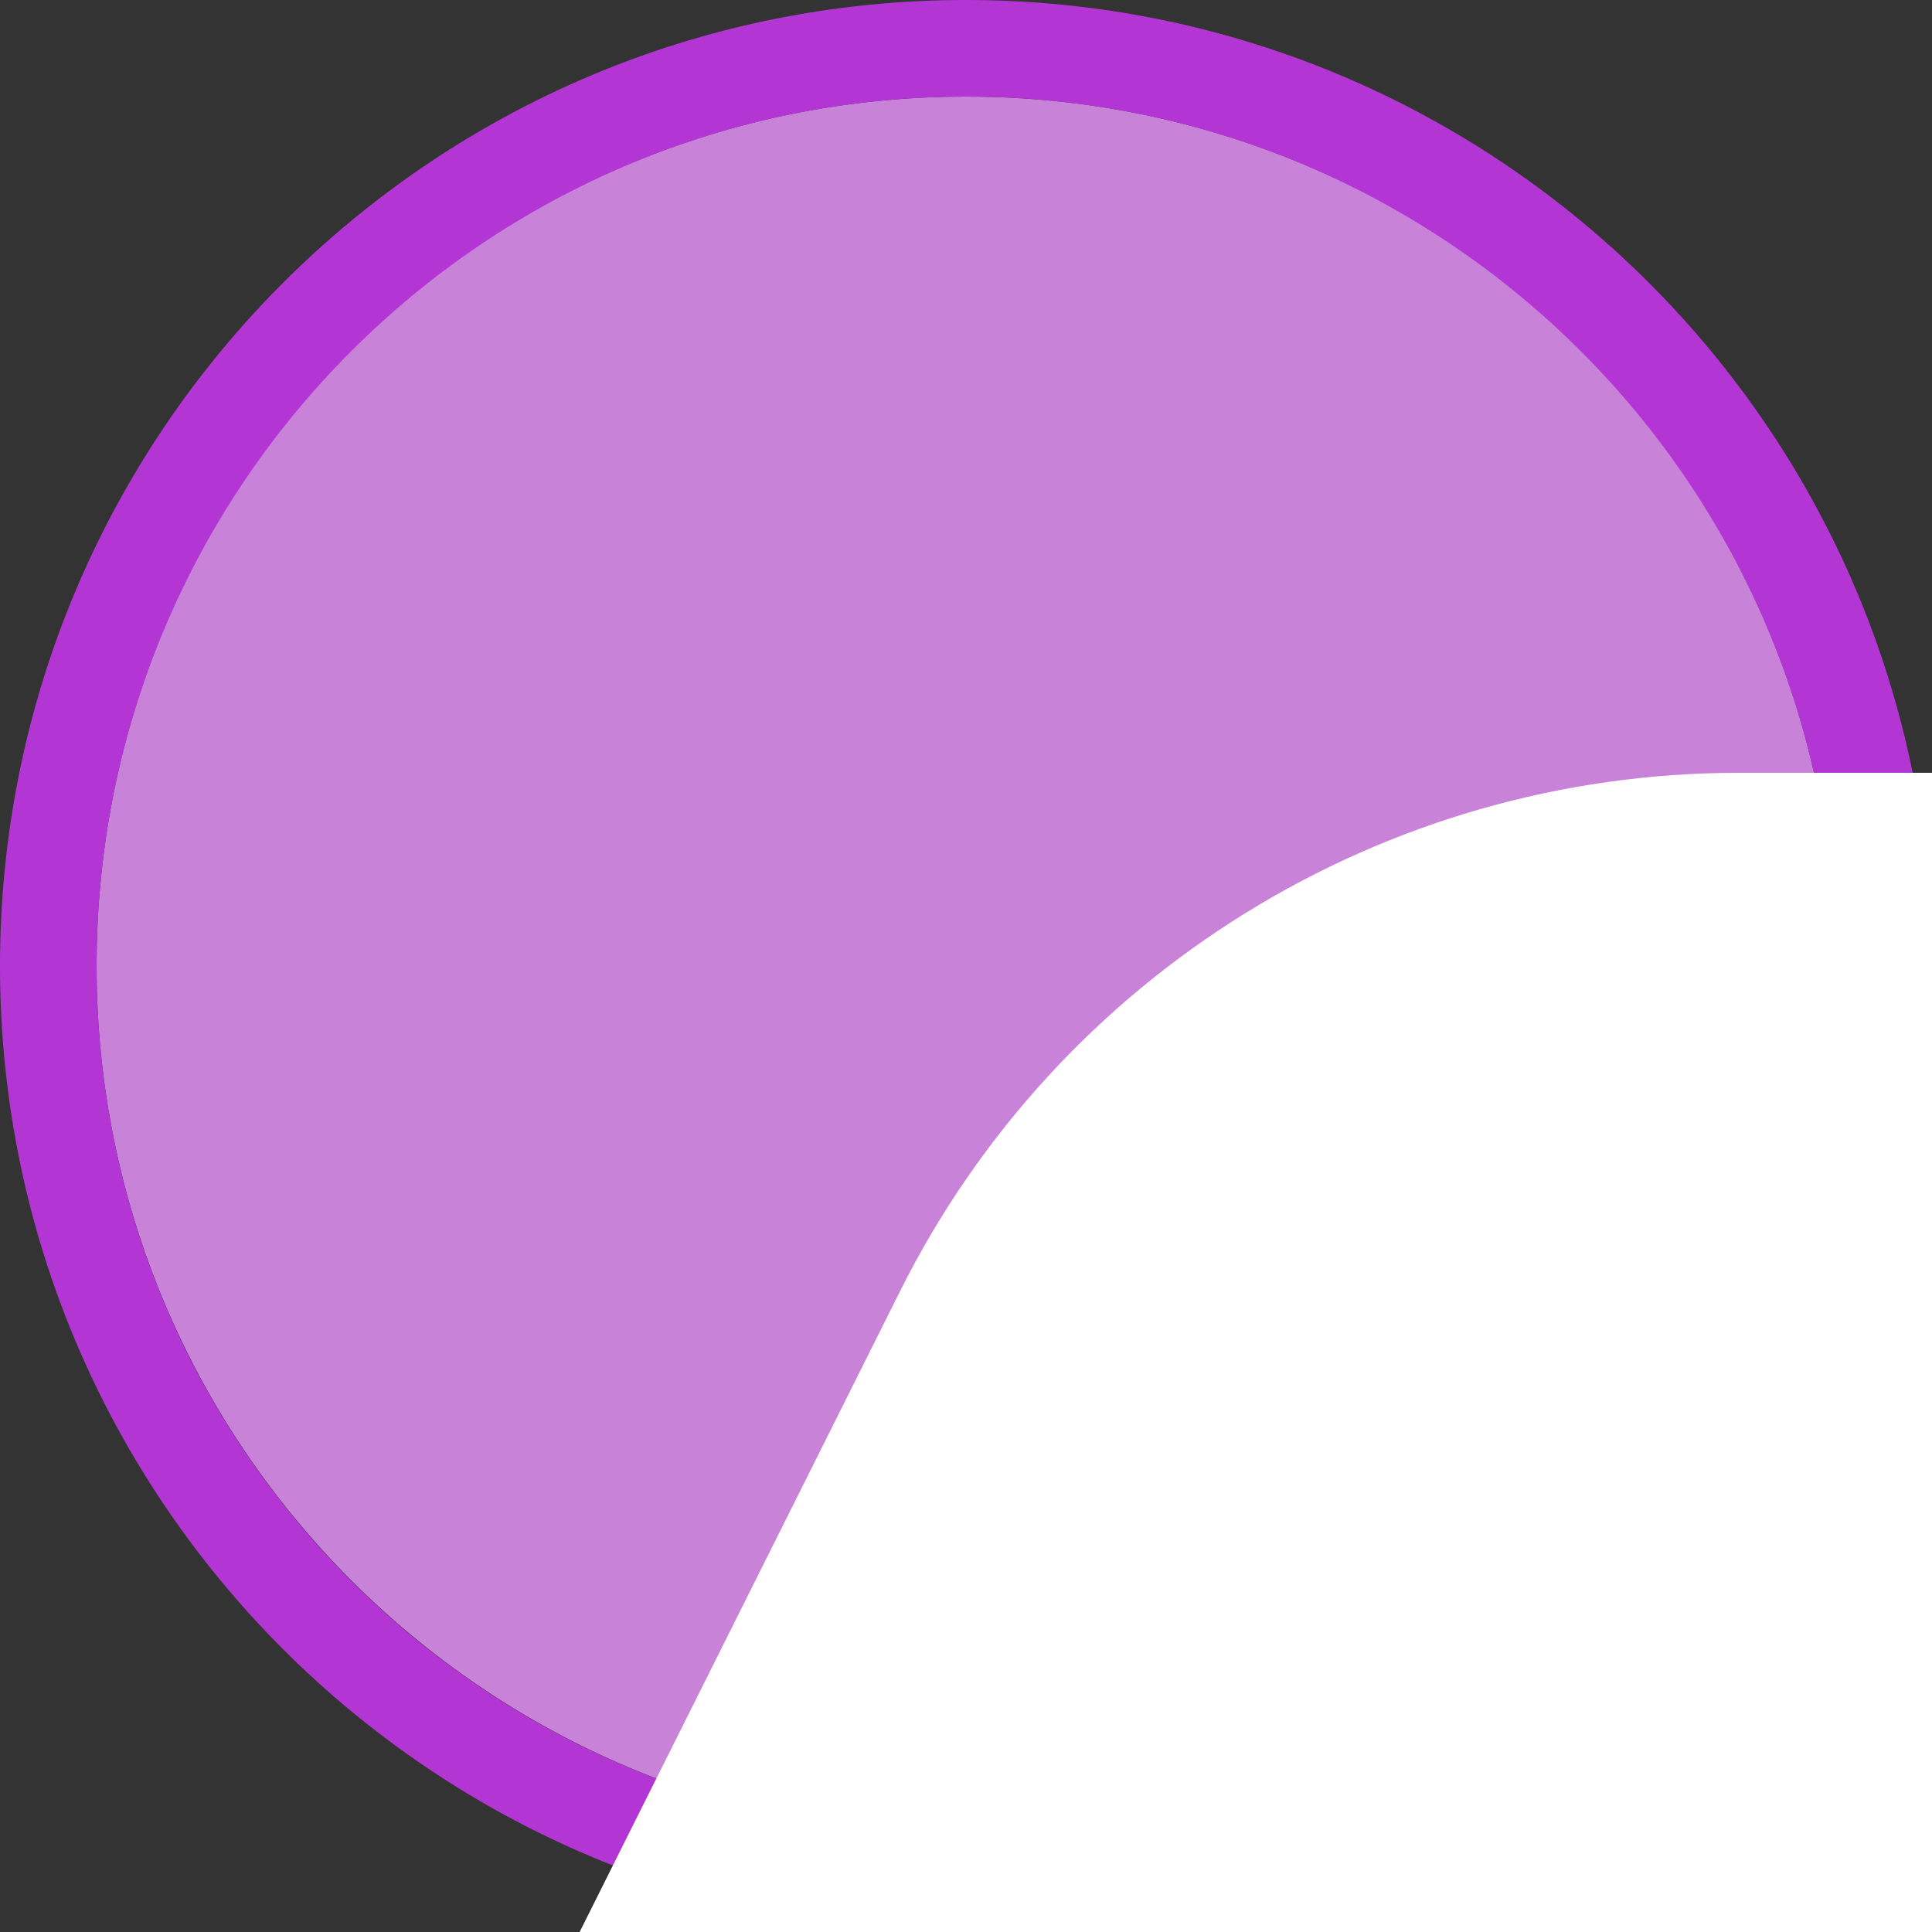 <svg width="40" height="40" viewBox="0 0 40 40" fill="none" xmlns="http://www.w3.org/2000/svg" >

<rect x="0" y="0" width="40" height="40" fill="#333333" stroke="none"/>

<g transform="translate(0, 0) scale(2 2) "> 

<path opacity="0.956" d="M9.999 1C14.963 1 19 5.002 19 10C19 14.966 14.963 19 9.999 19C5.037 19 1 14.966 1 10C1 5.002 5.037 1 9.999 1Z" fill="#CF87E1"/>
<path opacity="0.95" fill-rule="evenodd" clip-rule="evenodd" d="M10 19C14.971 19 19 14.971 19 10C19 5.029 14.971 1 10 1C5.029 1 1 5.029 1 10C1 14.971 5.029 19 10 19ZM10 20C15.523 20 20 15.523 20 10C20 4.477 15.523 0 10 0C4.477 0 0 4.477 0 10C0 15.523 4.477 20 10 20Z" fill="#BA37DD"/>

</g>


<g transform="translate(8, 8) scale(2 2) "> 

<path opacity="0.5" d="M18 4C18 4 20 4 24 4C28 4 30 4 30 4V10H18V4Z" fill="#ffffff"/>
<path d="M40 24L48 20L42.683 9.367C41.039 6.078 37.677 4 34 4H30C30 7.314 27.314 10 24 10C20.686 10 18 7.314 18 4H14C10.323 4 6.961 6.078 5.317 9.367L0 20L8 24L12 18V43C12 43.552 12.448 44 13 44H14H34H35C35.552 44 36 43.552 36 43V18L40 24Z" fill="#ffffff"/>

</g>

</svg>